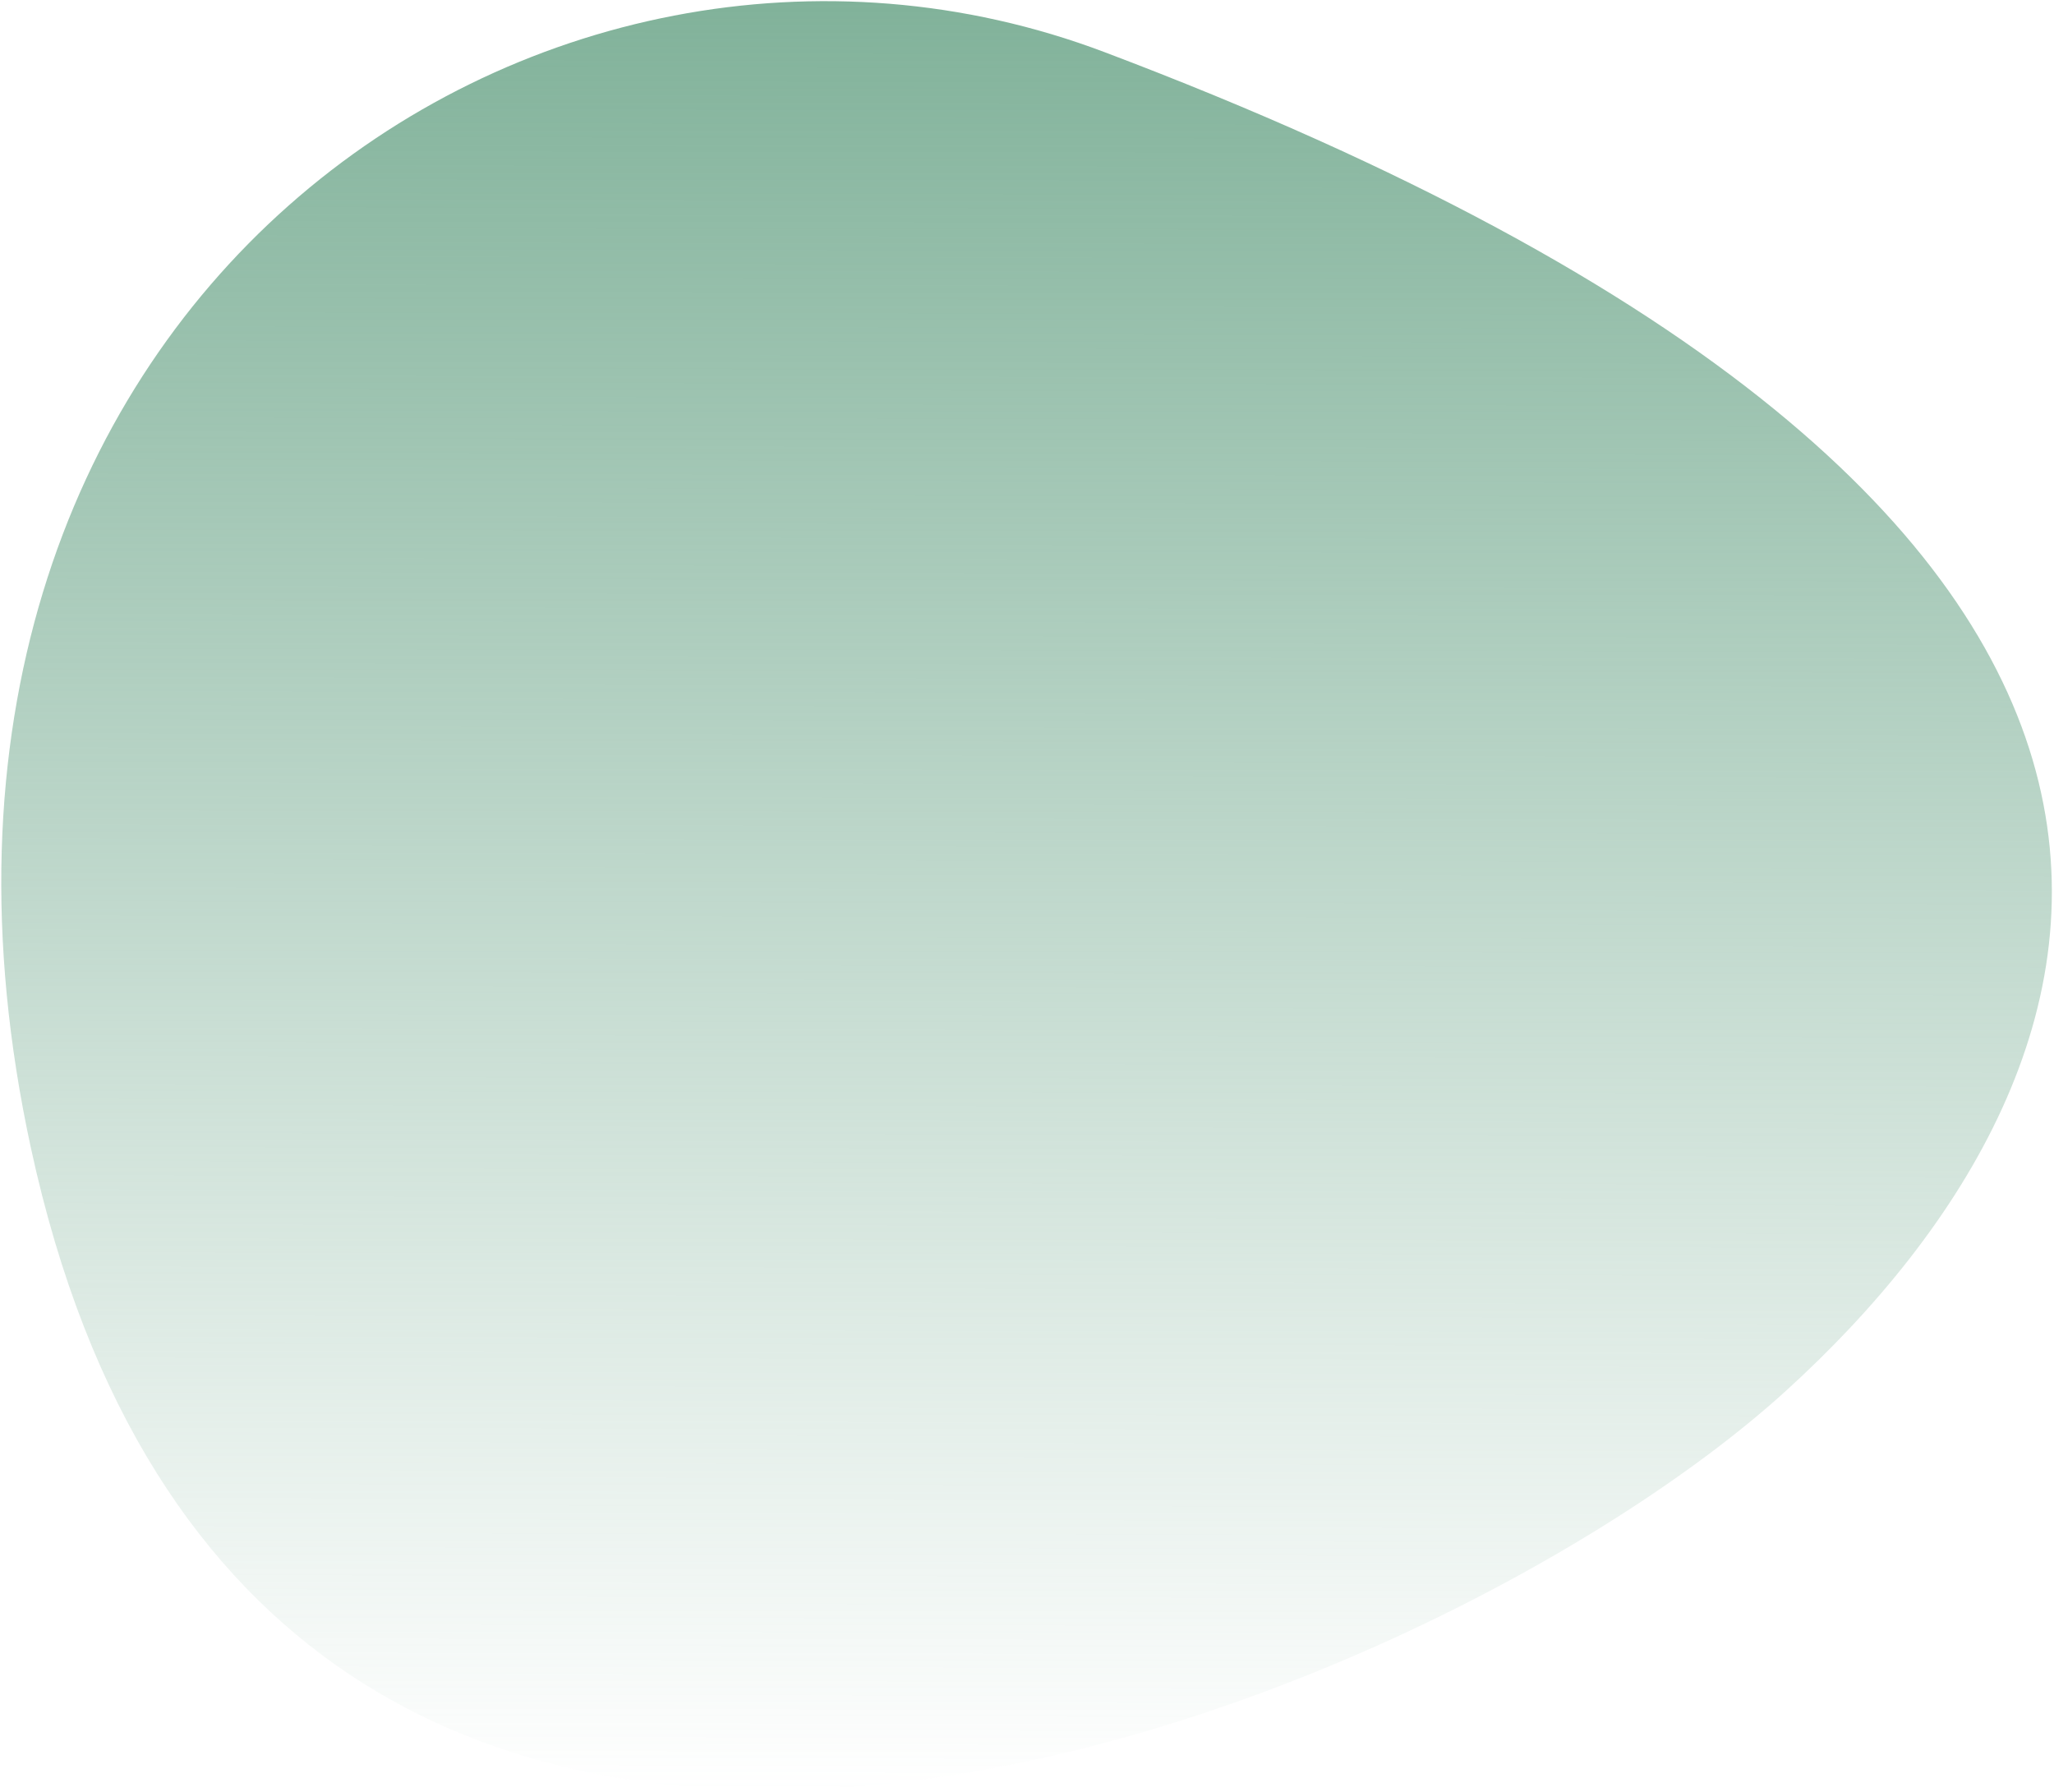<svg  viewBox="0 0 463 404" fill="none" xmlns="http://www.w3.org/2000/svg">
<path d="M6.946 258.658C-34.013 69.516 122.272 -36.152 248.961 11.747C522.468 115.156 484.12 239.6 402.276 313.769C320.431 387.937 58.146 495.087 6.946 258.658Z" fill="url(#paint0_linear_188_359)"/>
<defs>
<linearGradient id="paint0_linear_188_359" x1="231.683" y1="0.325" x2="231.117" y2="403.56" gradientUnits="userSpaceOnUse">
<stop stop-color="#81B29A"/>
<stop offset="1" stop-color="#81B29A" stop-opacity="0"/>
</linearGradient>
</defs>
</svg>
